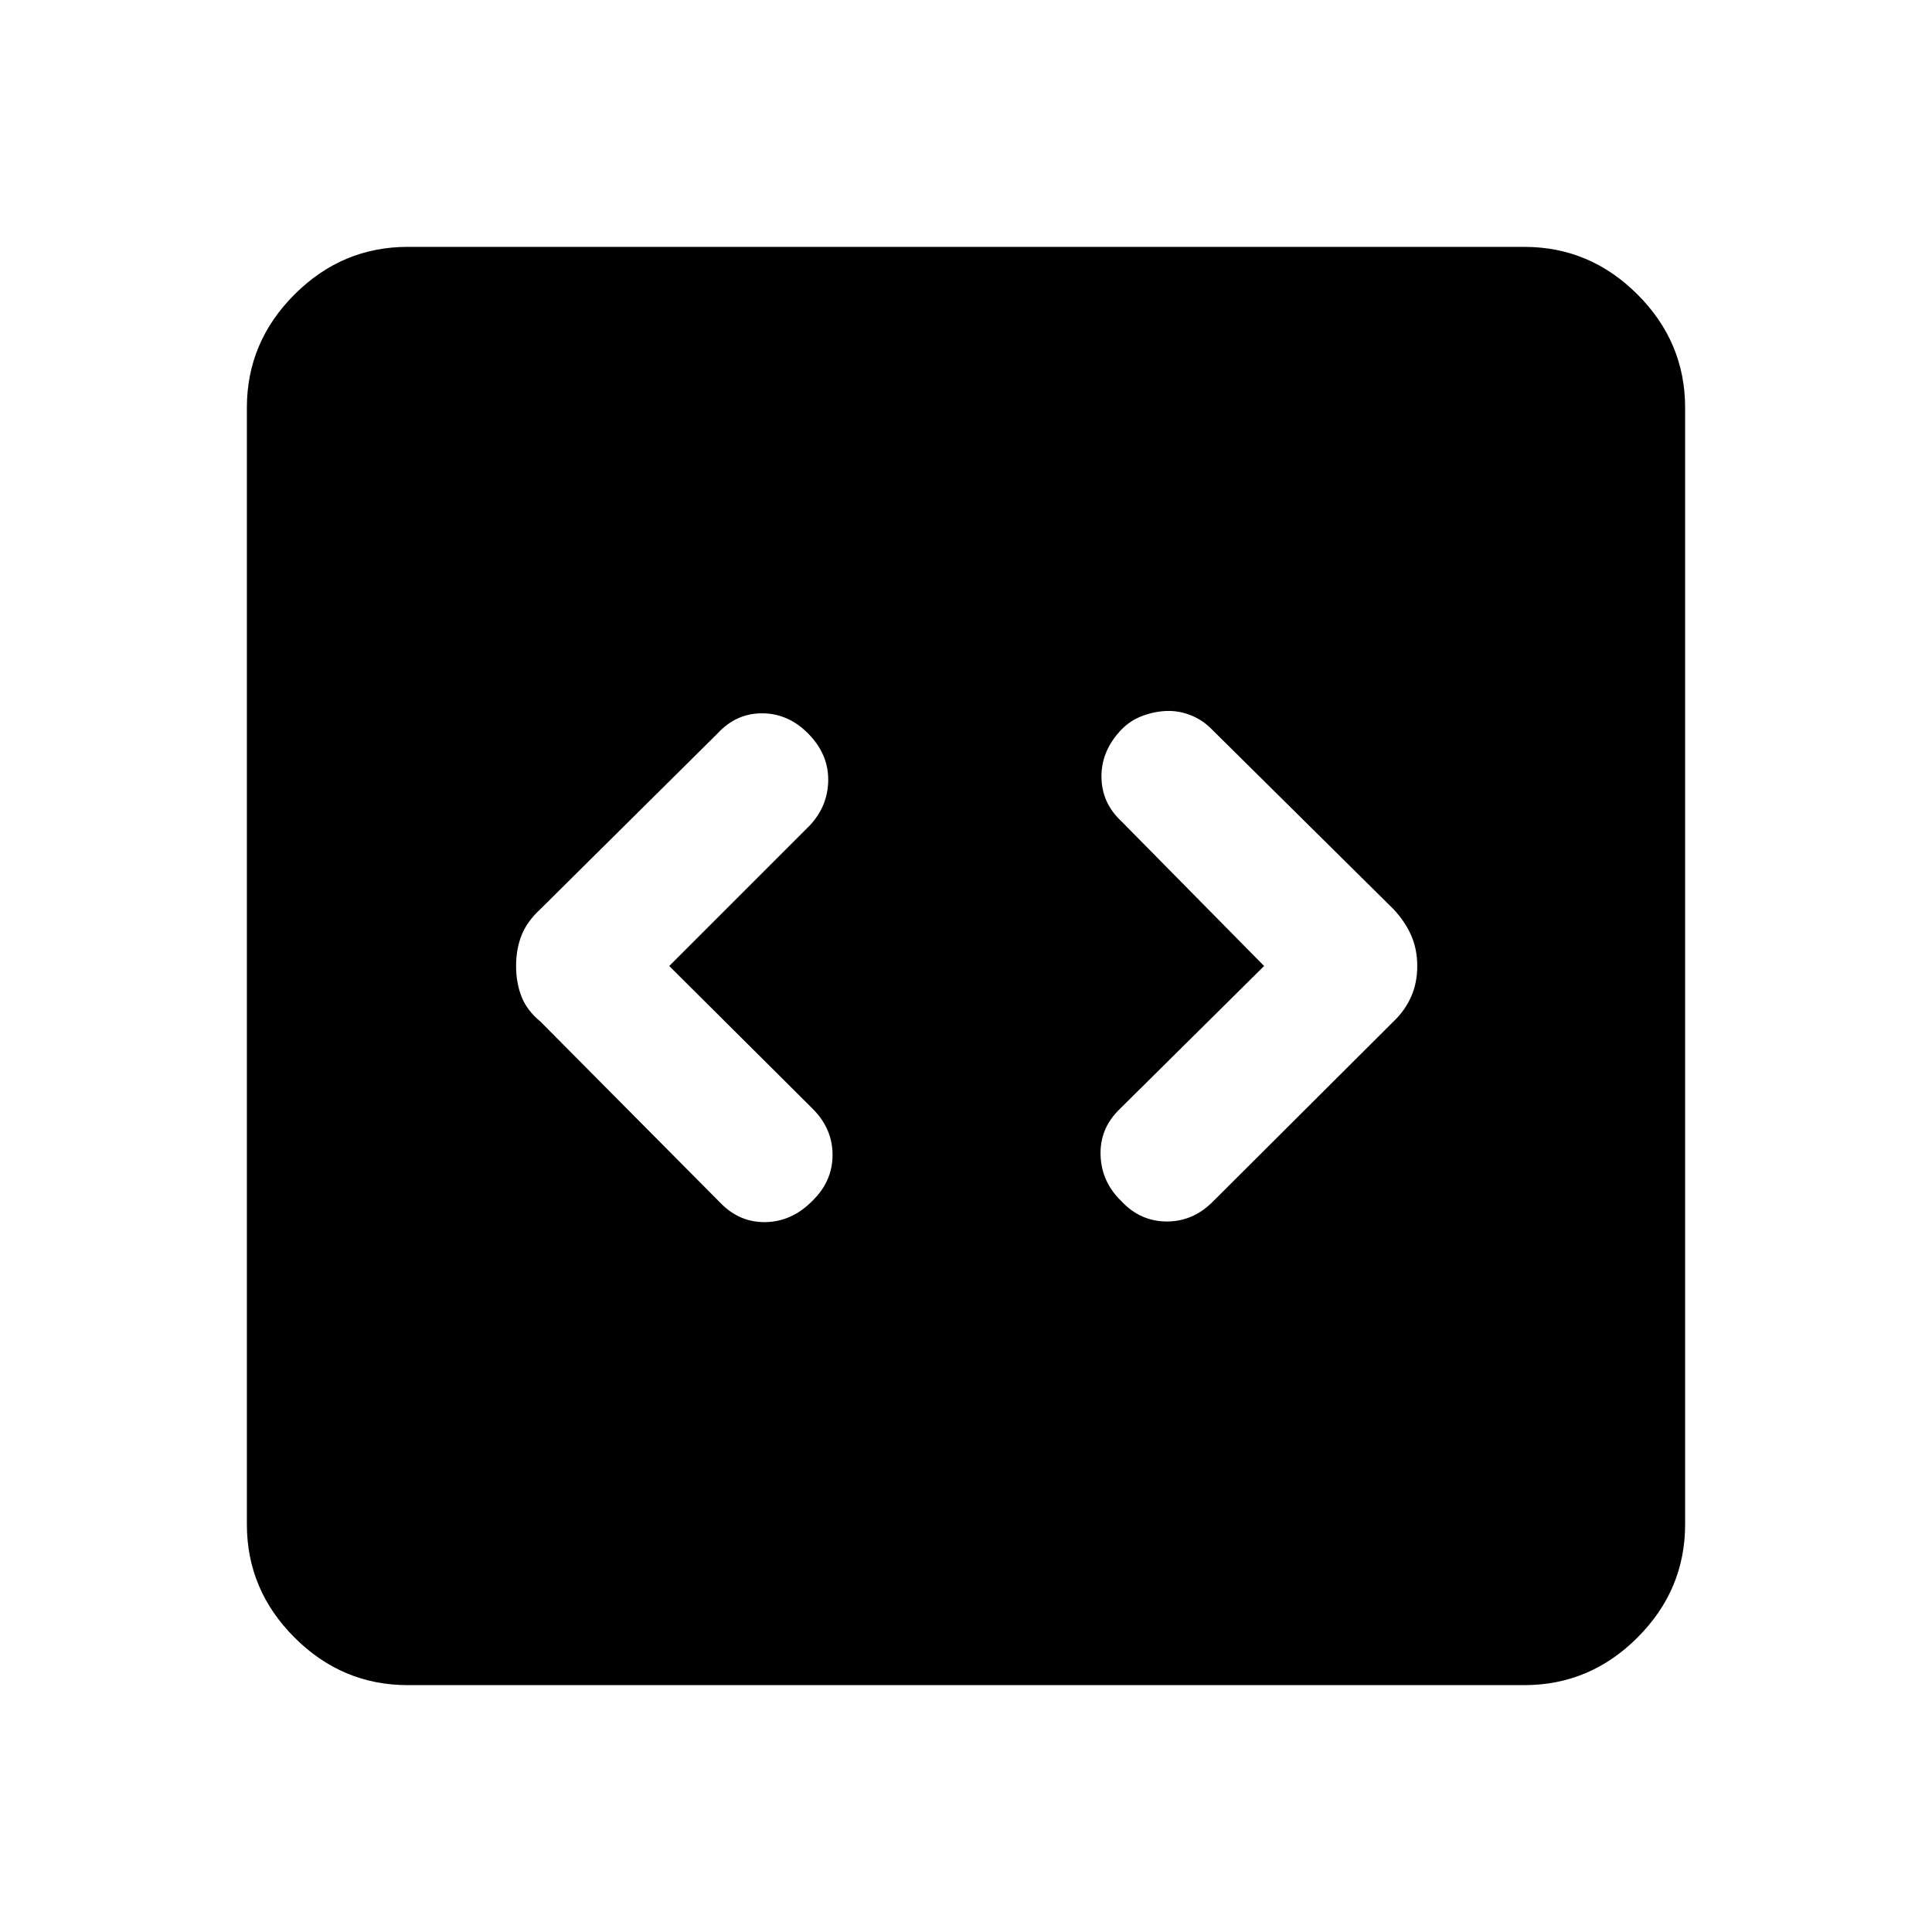 <svg xmlns="http://www.w3.org/2000/svg" height="40" viewBox="0 -960 960 960" width="40"><path d="m332.54-480 69.87-69.87q9.1-9.77 9.13-22.71.02-12.93-10.13-23.09-9.9-9.89-22.74-9.89-12.85 0-22 9.89l-88.16 87.41q-6.72 6.21-9.39 13.08-2.68 6.87-2.68 15.18 0 8.31 2.68 15.18 2.67 6.87 9.39 12.41l89.54 90.2q9.51 9.77 22.55 9.47 13.04-.31 23.19-10.68 9.9-9.7 9.9-22.73 0-13.03-9.9-22.93L332.54-480Zm295.59 0-71.92 71.26q-9.77 9.51-9.34 22.78.44 13.27 10.28 22.75 9.44 10.16 22.67 10.16 13.23 0 23.13-10.16l89.46-89.2q5.8-5.54 8.81-12.41 3.01-6.87 3.01-15.18 0-8.31-3.01-15.18-3.01-6.87-8.81-13.08l-90.46-89.53q-4.39-4.47-10.22-6.79-5.83-2.32-11.83-2.15-6 .17-11.99 2.36t-10.37 6.58q-10.23 10.48-10.23 23.56 0 13.08 9.9 22.31L628.13-480ZM202.56-122.67q-32.57 0-56.23-23.66-23.66-23.66-23.66-56.23v-554.88q0-32.57 23.66-56.23 23.66-23.66 56.23-23.66h554.88q32.57 0 56.23 23.66 23.66 23.66 23.66 56.23v554.88q0 32.57-23.66 56.23-23.66 23.66-56.23 23.66H202.56Z"/></svg>
